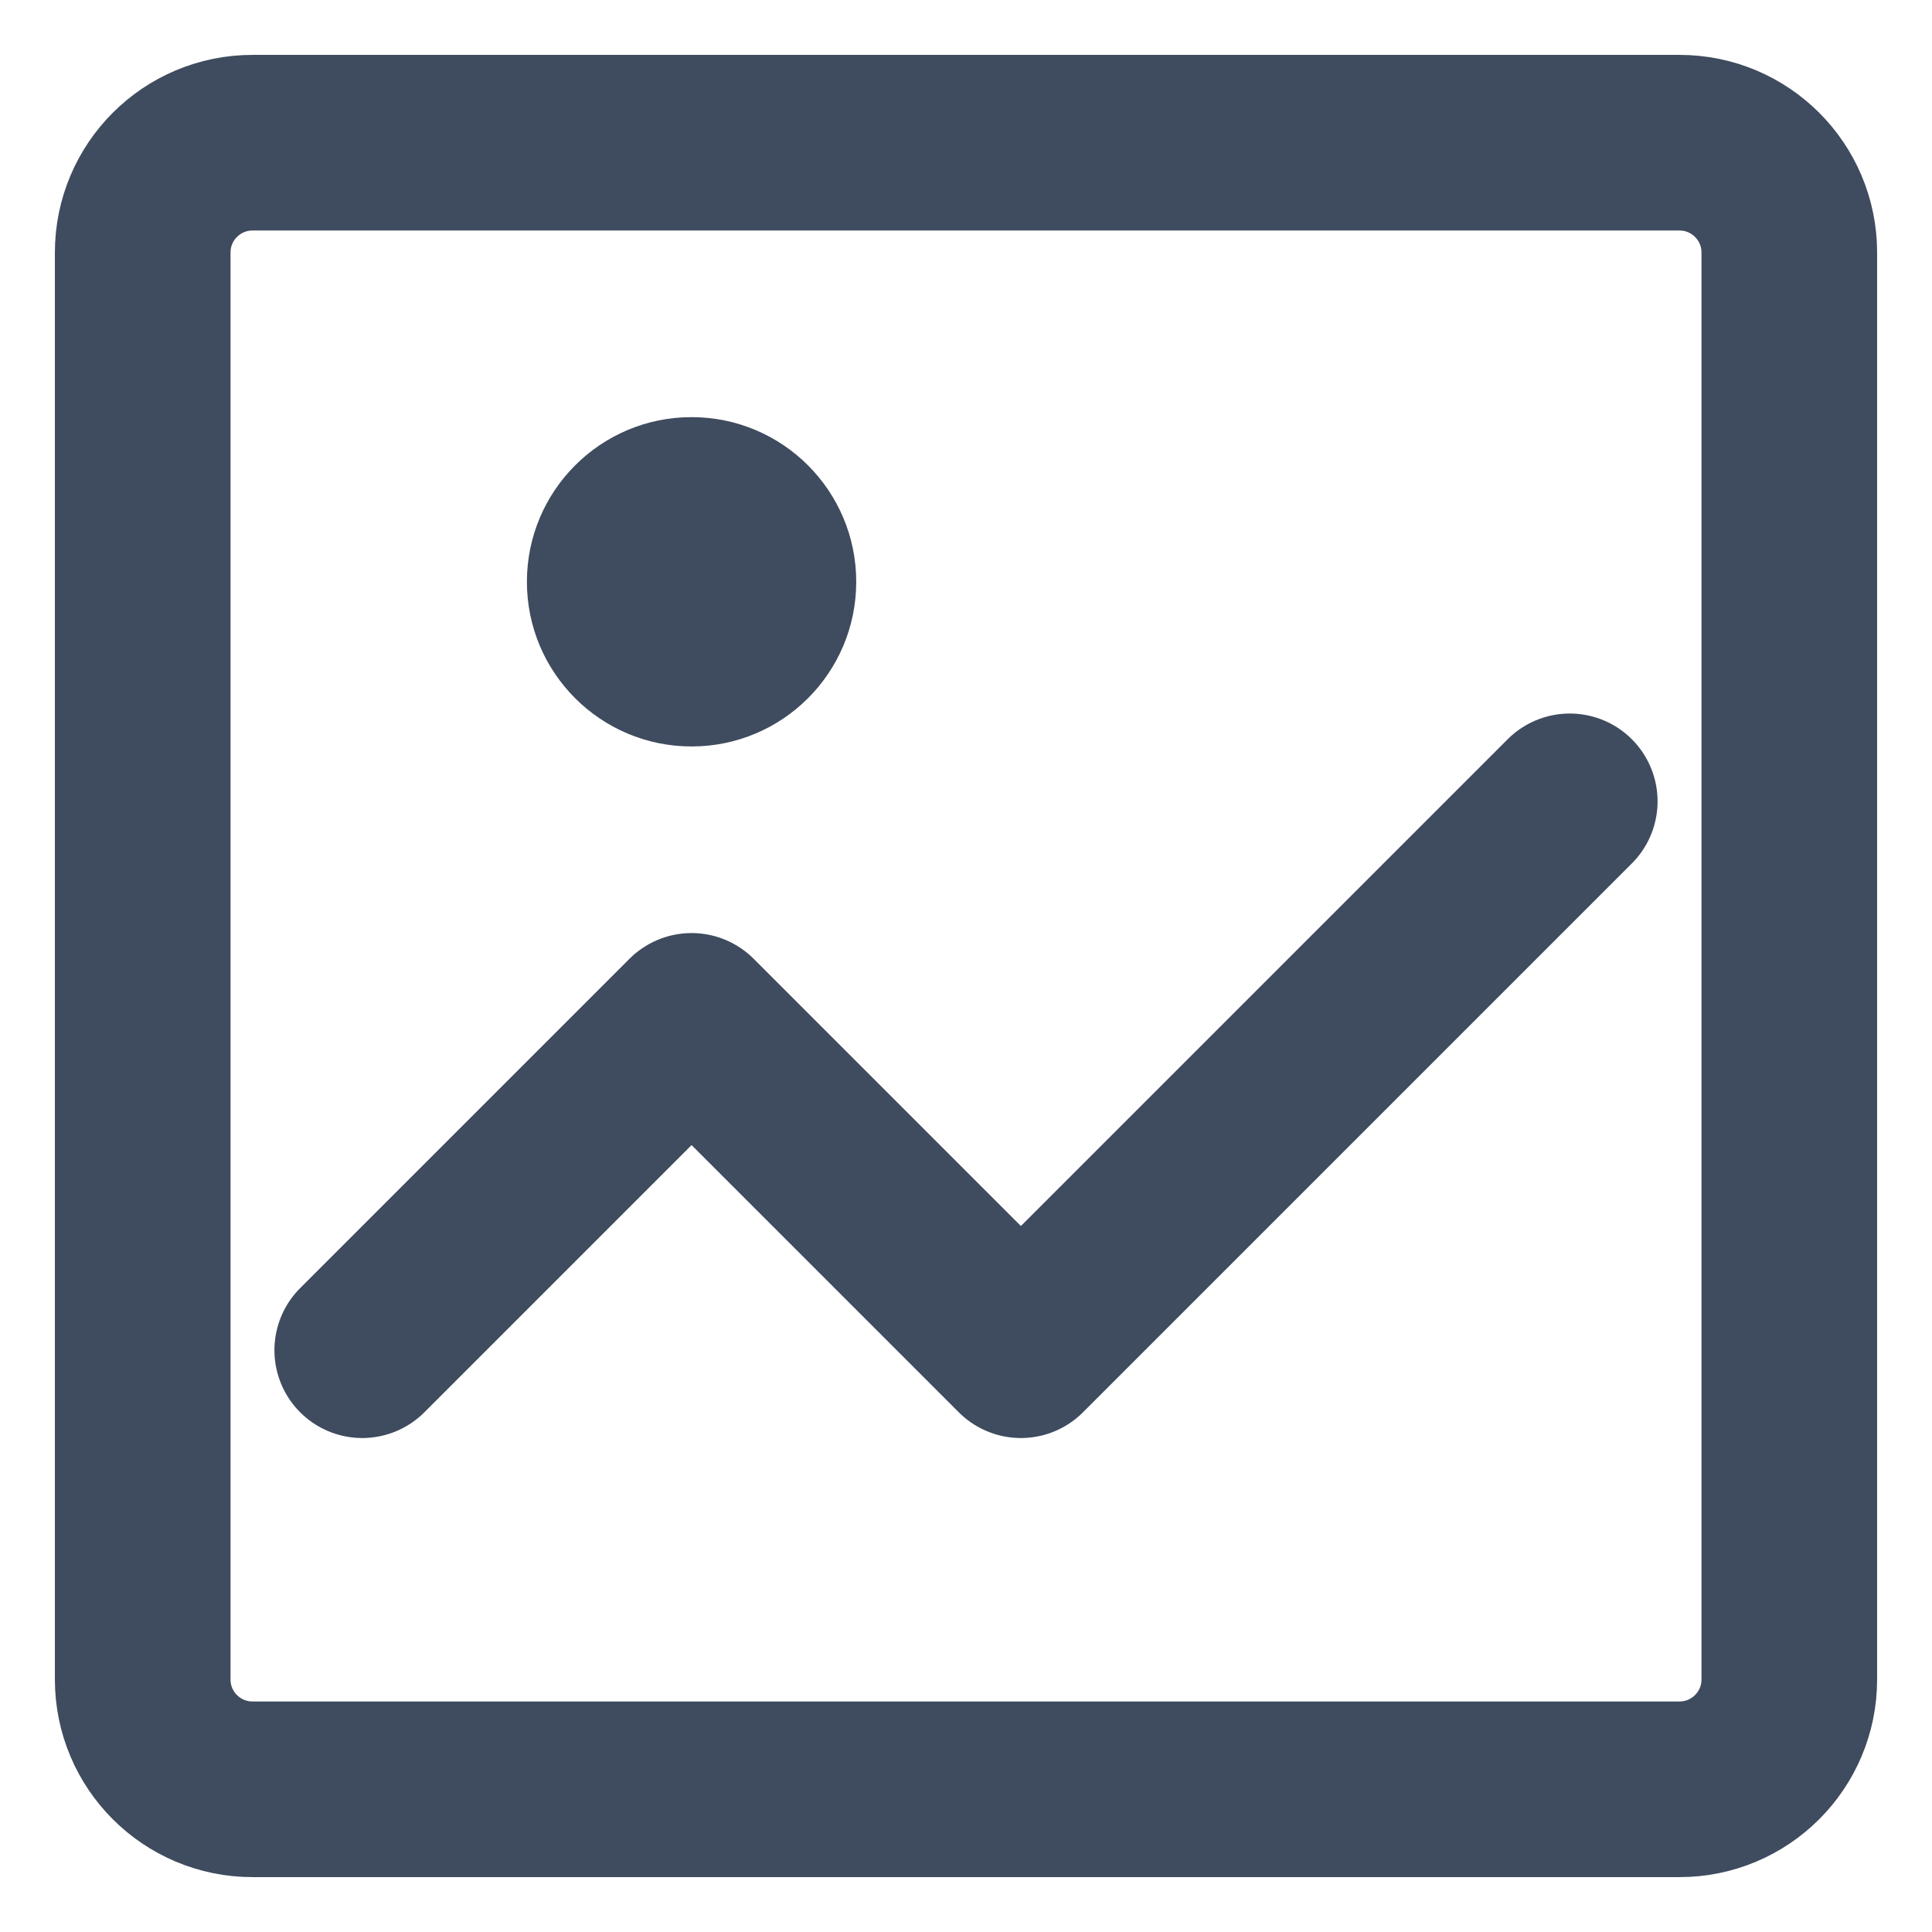 <?xml version="1.0" encoding="UTF-8"?>
<svg width="22px" height="22px" viewBox="0 0 22 22" version="1.1" xmlns="http://www.w3.org/2000/svg" xmlns:xlink="http://www.w3.org/1999/xlink">
    <title>btn_photoalbum</title>
    <g id="Page-1" stroke="none" stroke-width="1" fill="none" fill-rule="evenodd">
        <g id="My-profile-settings" transform="translate(-372, -525)">
            <g id="Card" transform="translate(0, 264)">
                <g id="Group" transform="translate(373, 262)">
                    <polyline id="Path" stroke="#3F4B5E" stroke-width="2" stroke-linecap="round" stroke-linejoin="round" points="3.125 14.375 6.875 10.625 10.625 14.375 16.875 8.125"></polyline>
                    <path d="M18.125,19.375 L1.875,19.375 C1.185,19.375 0.625,18.815 0.625,18.125 L0.625,1.875 C0.625,1.185 1.185,0.625 1.875,0.625 L18.125,0.625 C18.815,0.625 19.375,1.185 19.375,1.875 L19.375,18.125 C19.375,18.815 18.815,19.375 18.125,19.375 Z" id="Path" stroke="#3F4B5E" stroke-width="2" stroke-linecap="round" stroke-linejoin="round"></path>
                    <circle id="Oval" fill="#3F4B5E" fill-rule="nonzero" cx="6.875" cy="5.625" r="1.875"></circle>
                </g>
            </g>
        </g>
    </g>
</svg>